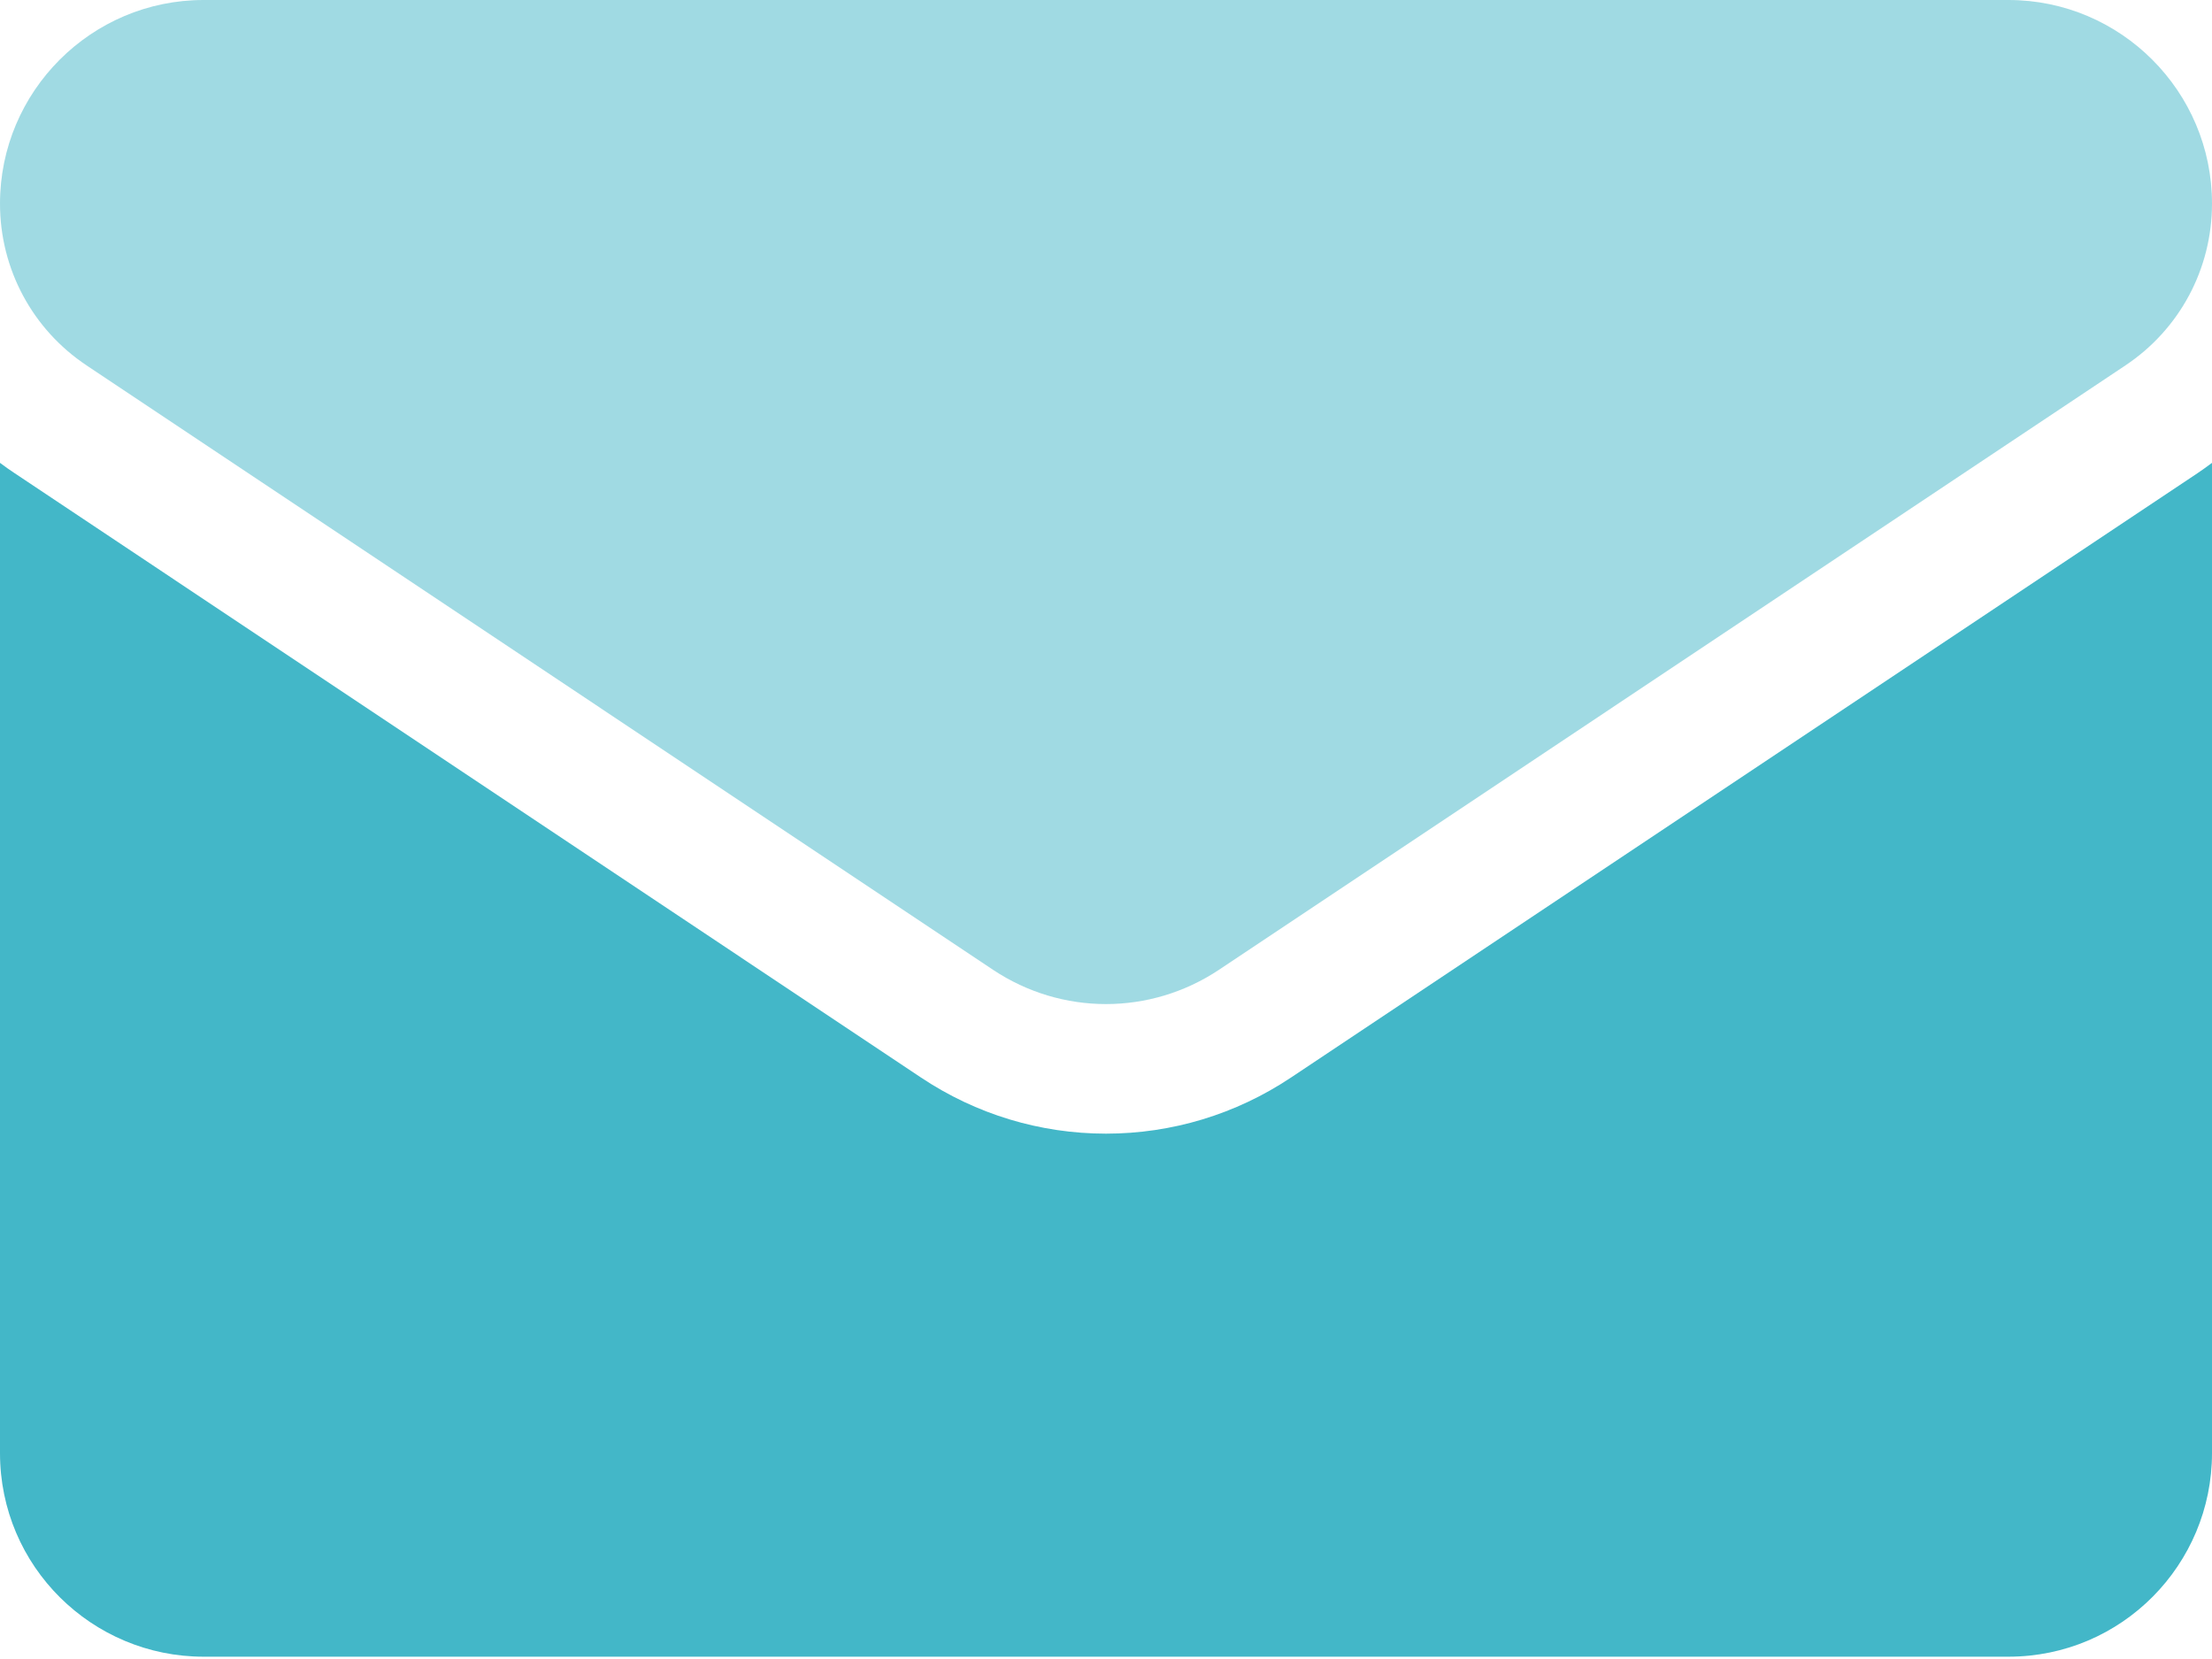 <svg width="24" height="18" viewBox="0 0 24 18" fill="none" xmlns="http://www.w3.org/2000/svg">
<path d="M14.006 11.692C13.409 12.09 12.715 12.3 12 12.3C11.285 12.3 10.591 12.09 9.994 11.692L0.16 5.135C0.105 5.099 0.052 5.061 0 5.022V15.766C0 16.997 1 17.975 2.209 17.975H21.791C23.022 17.975 24 16.975 24 15.766V5.022C23.948 5.061 23.895 5.099 23.84 5.136L14.006 11.692Z" fill="#43B7C8"/>
<path opacity="0.5" d="M0.94 3.965L10.774 10.522C11.147 10.77 11.573 10.894 12 10.894C12.427 10.894 12.853 10.77 13.226 10.522L23.06 3.965C23.649 3.573 24 2.917 24 2.209C24 0.991 23.009 0 21.791 0H2.209C0.991 4.6875e-05 0 0.991 0 2.21C0 2.917 0.351 3.573 0.94 3.965Z" fill="#43B7C8"/>
</svg>
